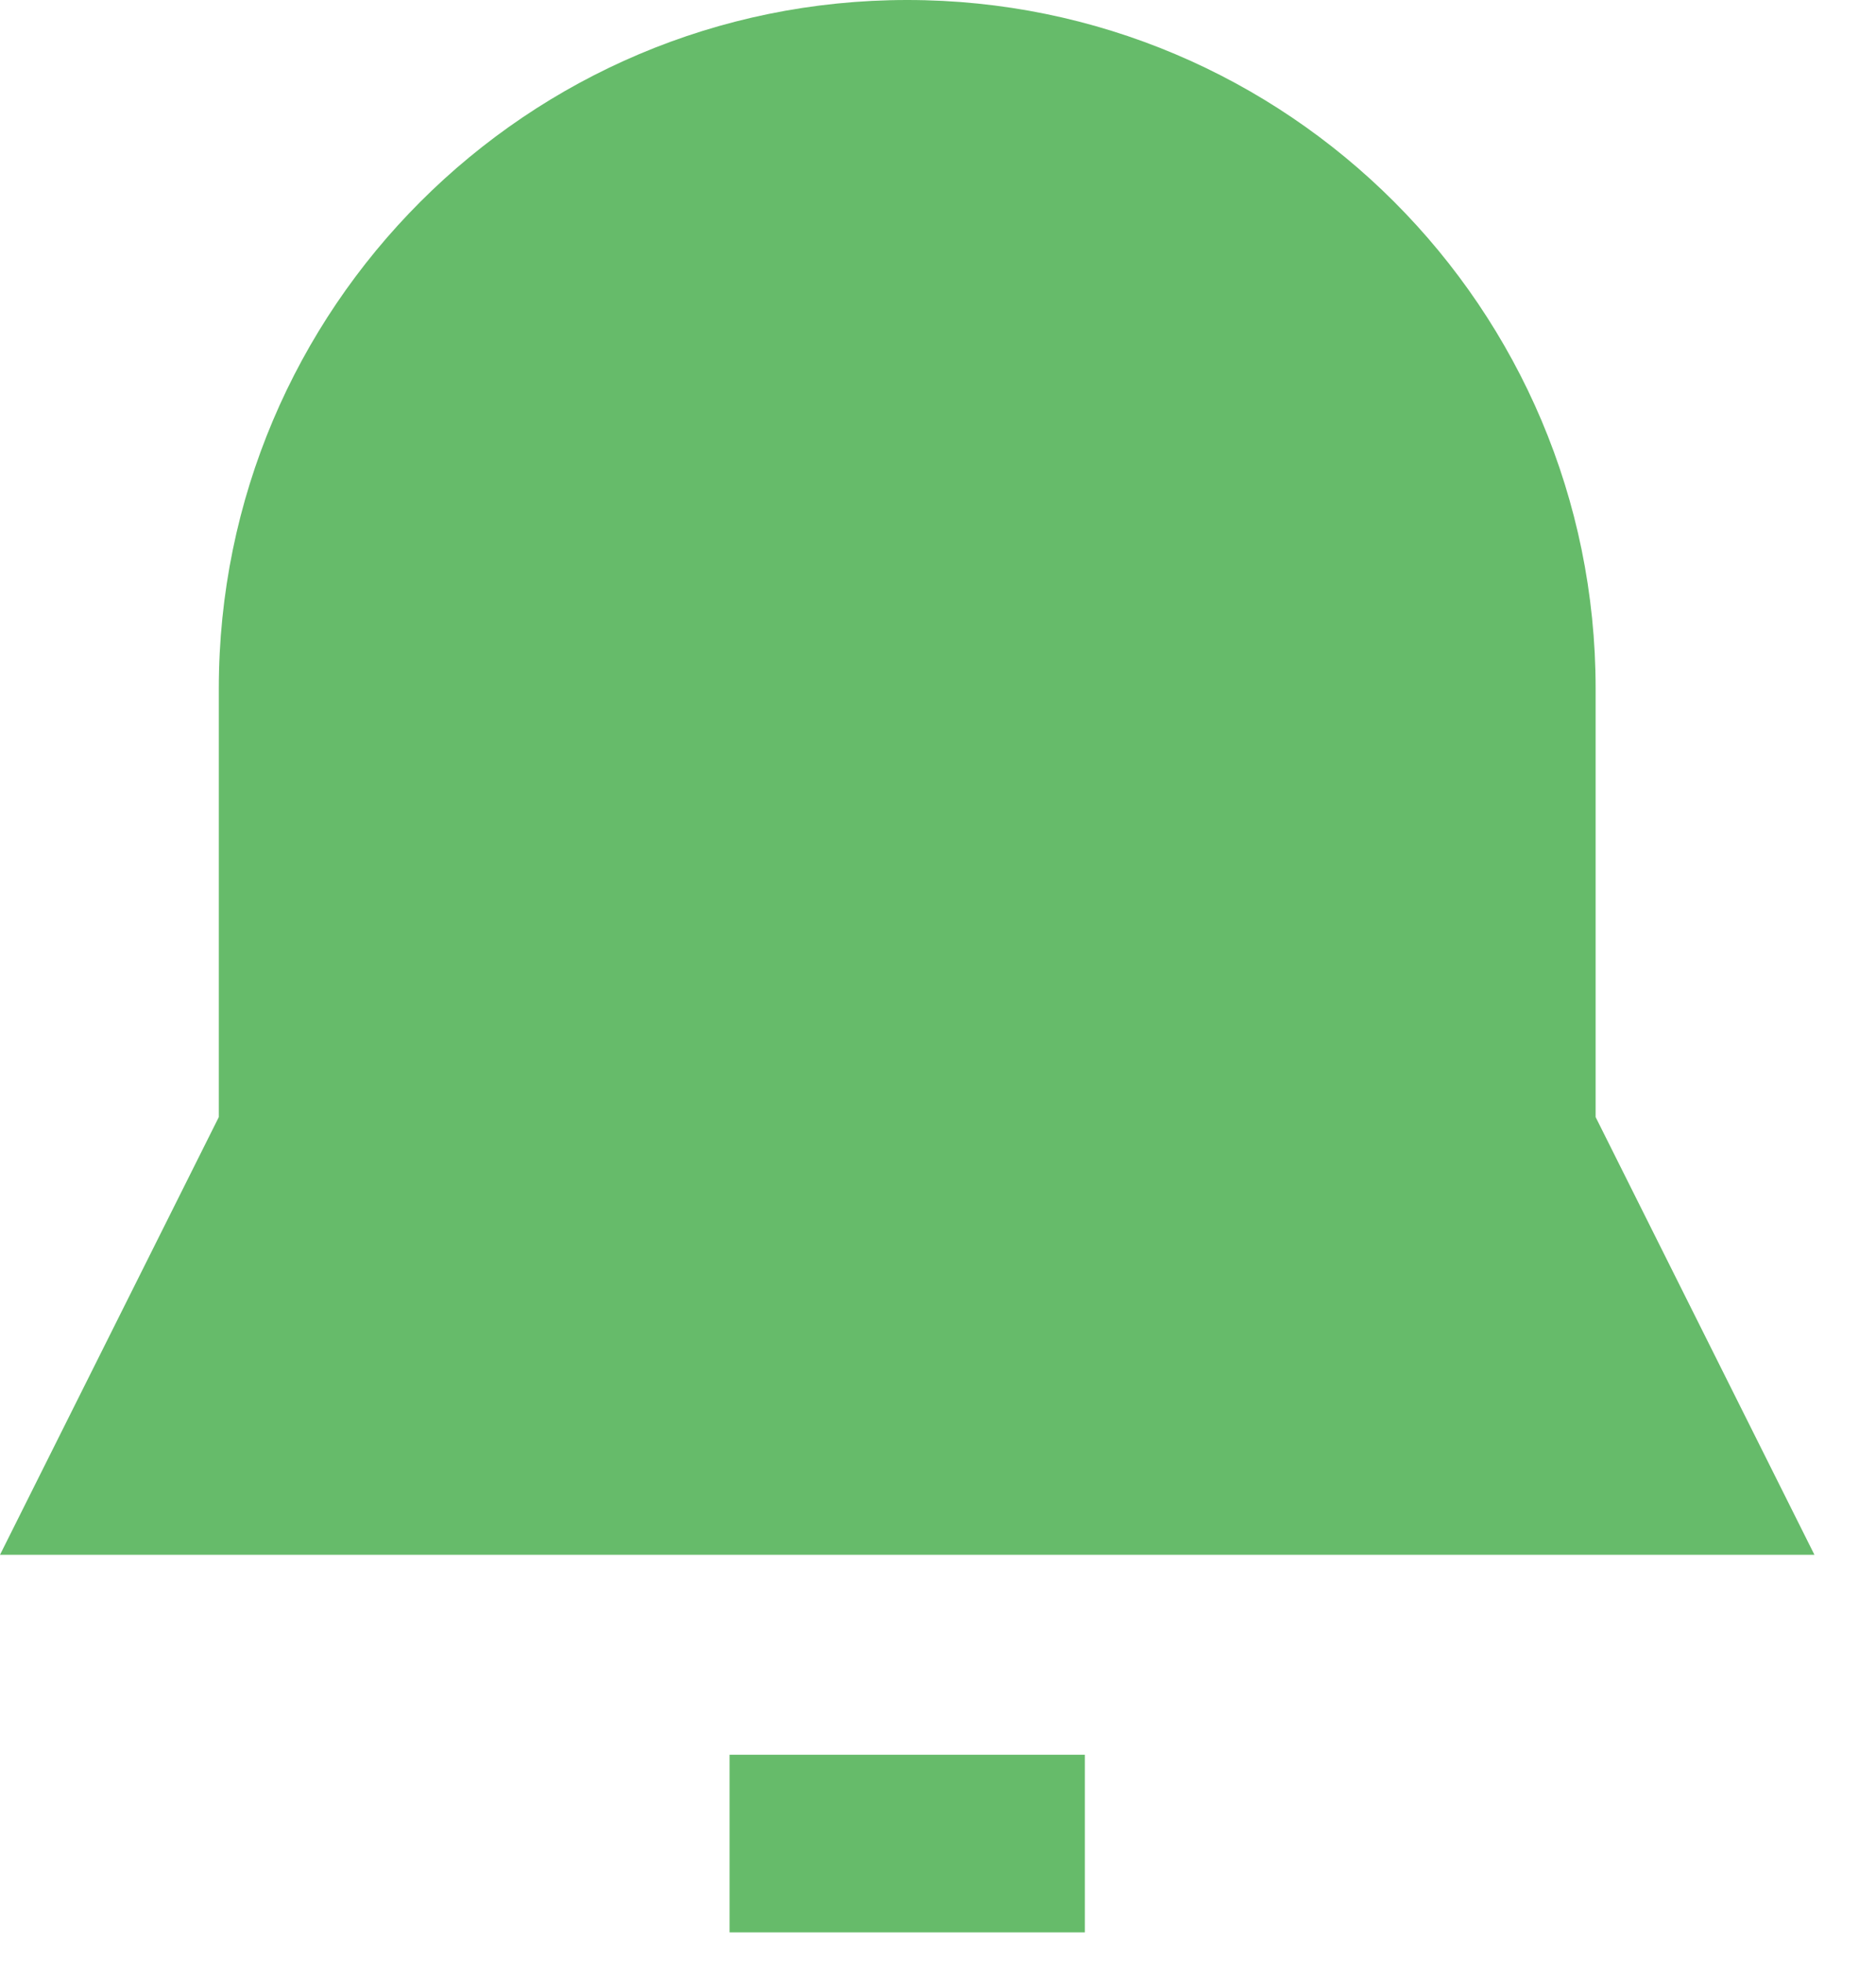 <svg width="22" height="23" viewBox="0 0 22 23" fill="none" xmlns="http://www.w3.org/2000/svg">
<path fill-rule="evenodd" clip-rule="evenodd" d="M2.566 8.073C2.566 3.614 6.181 0 10.639 0C15.098 0 18.712 3.614 18.712 8.073V13.097L21.278 18.229H0L2.566 13.097V8.073ZM8.556 22.656H12.722V20.573H8.556V22.656Z" fill="#66BB6A"/>
</svg>
